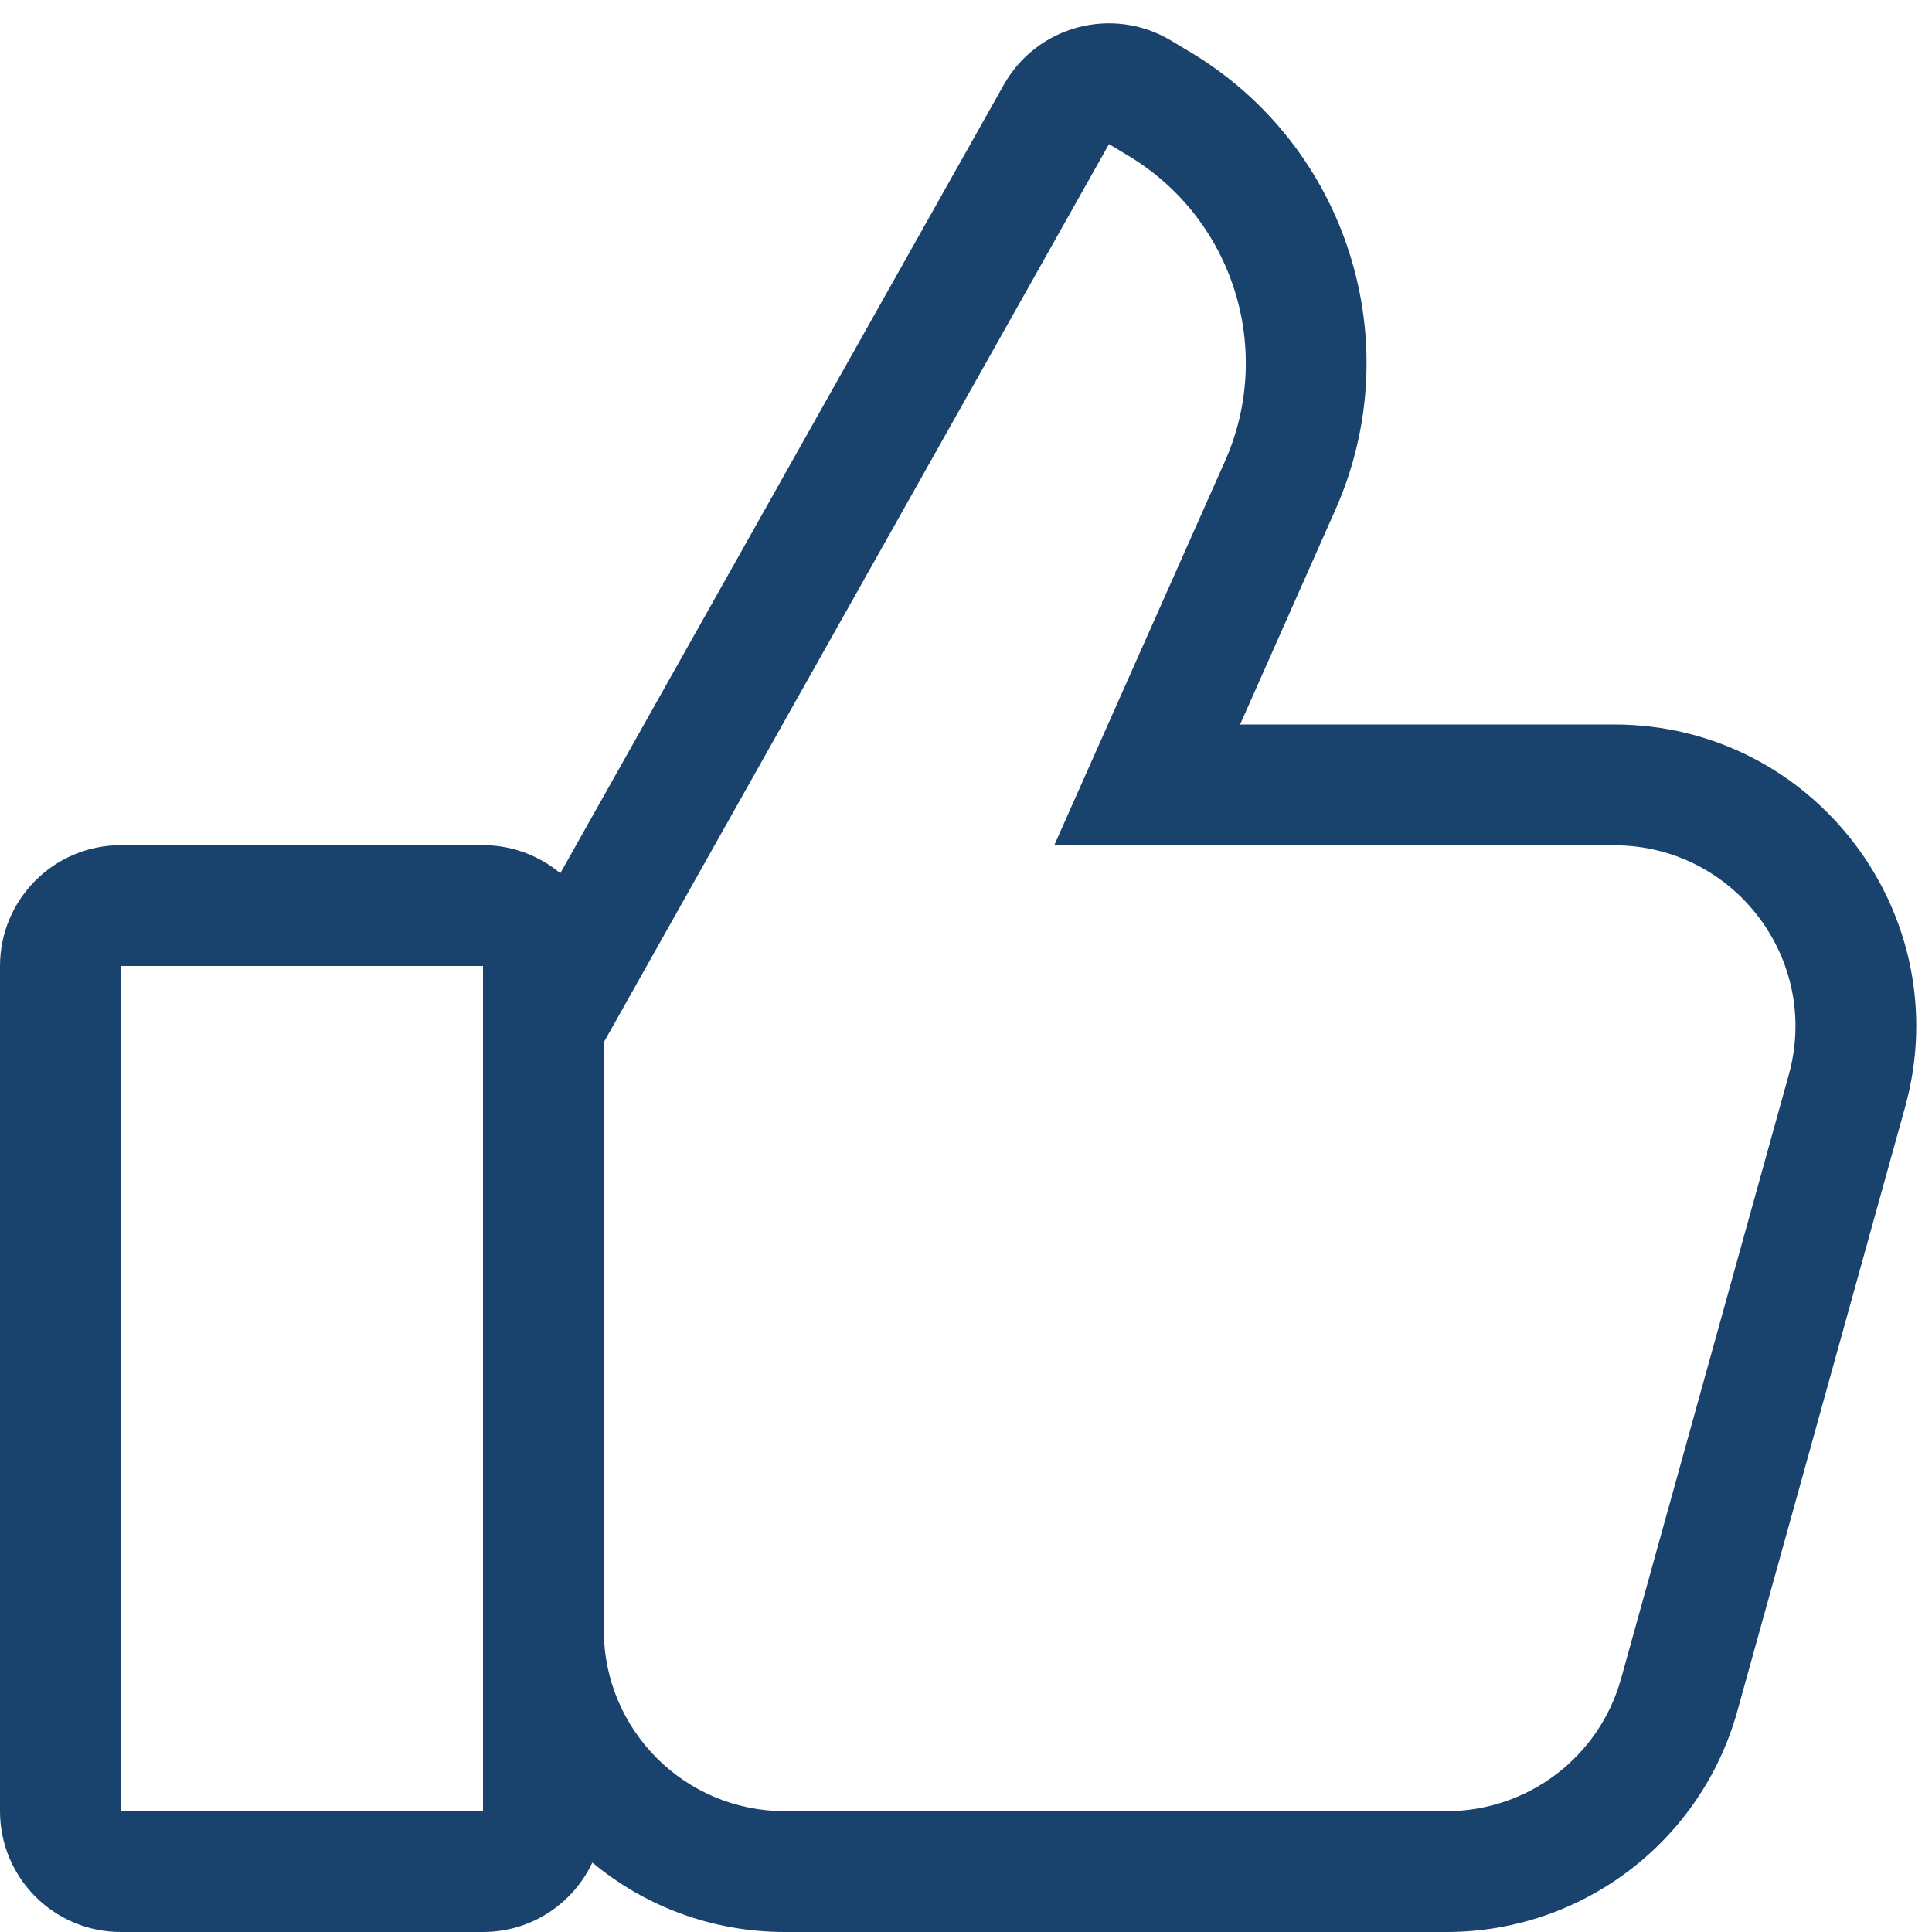 <svg width="15" height="15" viewBox="0 0 15 15" fill="none" xmlns="http://www.w3.org/2000/svg">
<g clip-path="url(#clip0_508_3253)">
<path fill-rule="evenodd" clip-rule="evenodd" d="M9.092 0.315C8.639 0.043 8.051 0.199 7.793 0.659L4.35 6.78C4.187 6.644 3.978 6.562 3.75 6.562L0.938 6.562C0.42 6.562 0 6.982 0 7.5V14.062C0 14.58 0.42 15 0.937 15L3.75 15C4.125 15 4.449 14.78 4.599 14.461C5.004 14.798 5.525 15 6.094 15H11.231C12.284 15 13.208 14.298 13.489 13.284L14.791 8.596C15.206 7.103 14.083 5.625 12.533 5.625H9.628L10.367 3.96C10.944 2.662 10.463 1.137 9.244 0.406L9.092 0.315ZM4.688 12.656V8.092L8.61 1.119L8.762 1.21C9.574 1.698 9.895 2.714 9.511 3.58L8.185 6.563H12.533C13.463 6.563 14.137 7.449 13.888 8.345L12.586 13.033C12.417 13.641 11.863 14.062 11.231 14.062H6.094C5.317 14.062 4.688 13.433 4.688 12.656ZM3.75 7.5V14.062L0.938 14.062L0.938 7.5L3.75 7.5Z" fill="#19426C"/>
</g>
<defs>
<clipPath id="clip0_508_3253">
<rect width="15" height="15" fill="white"/>
</clipPath>
</defs>
</svg>
